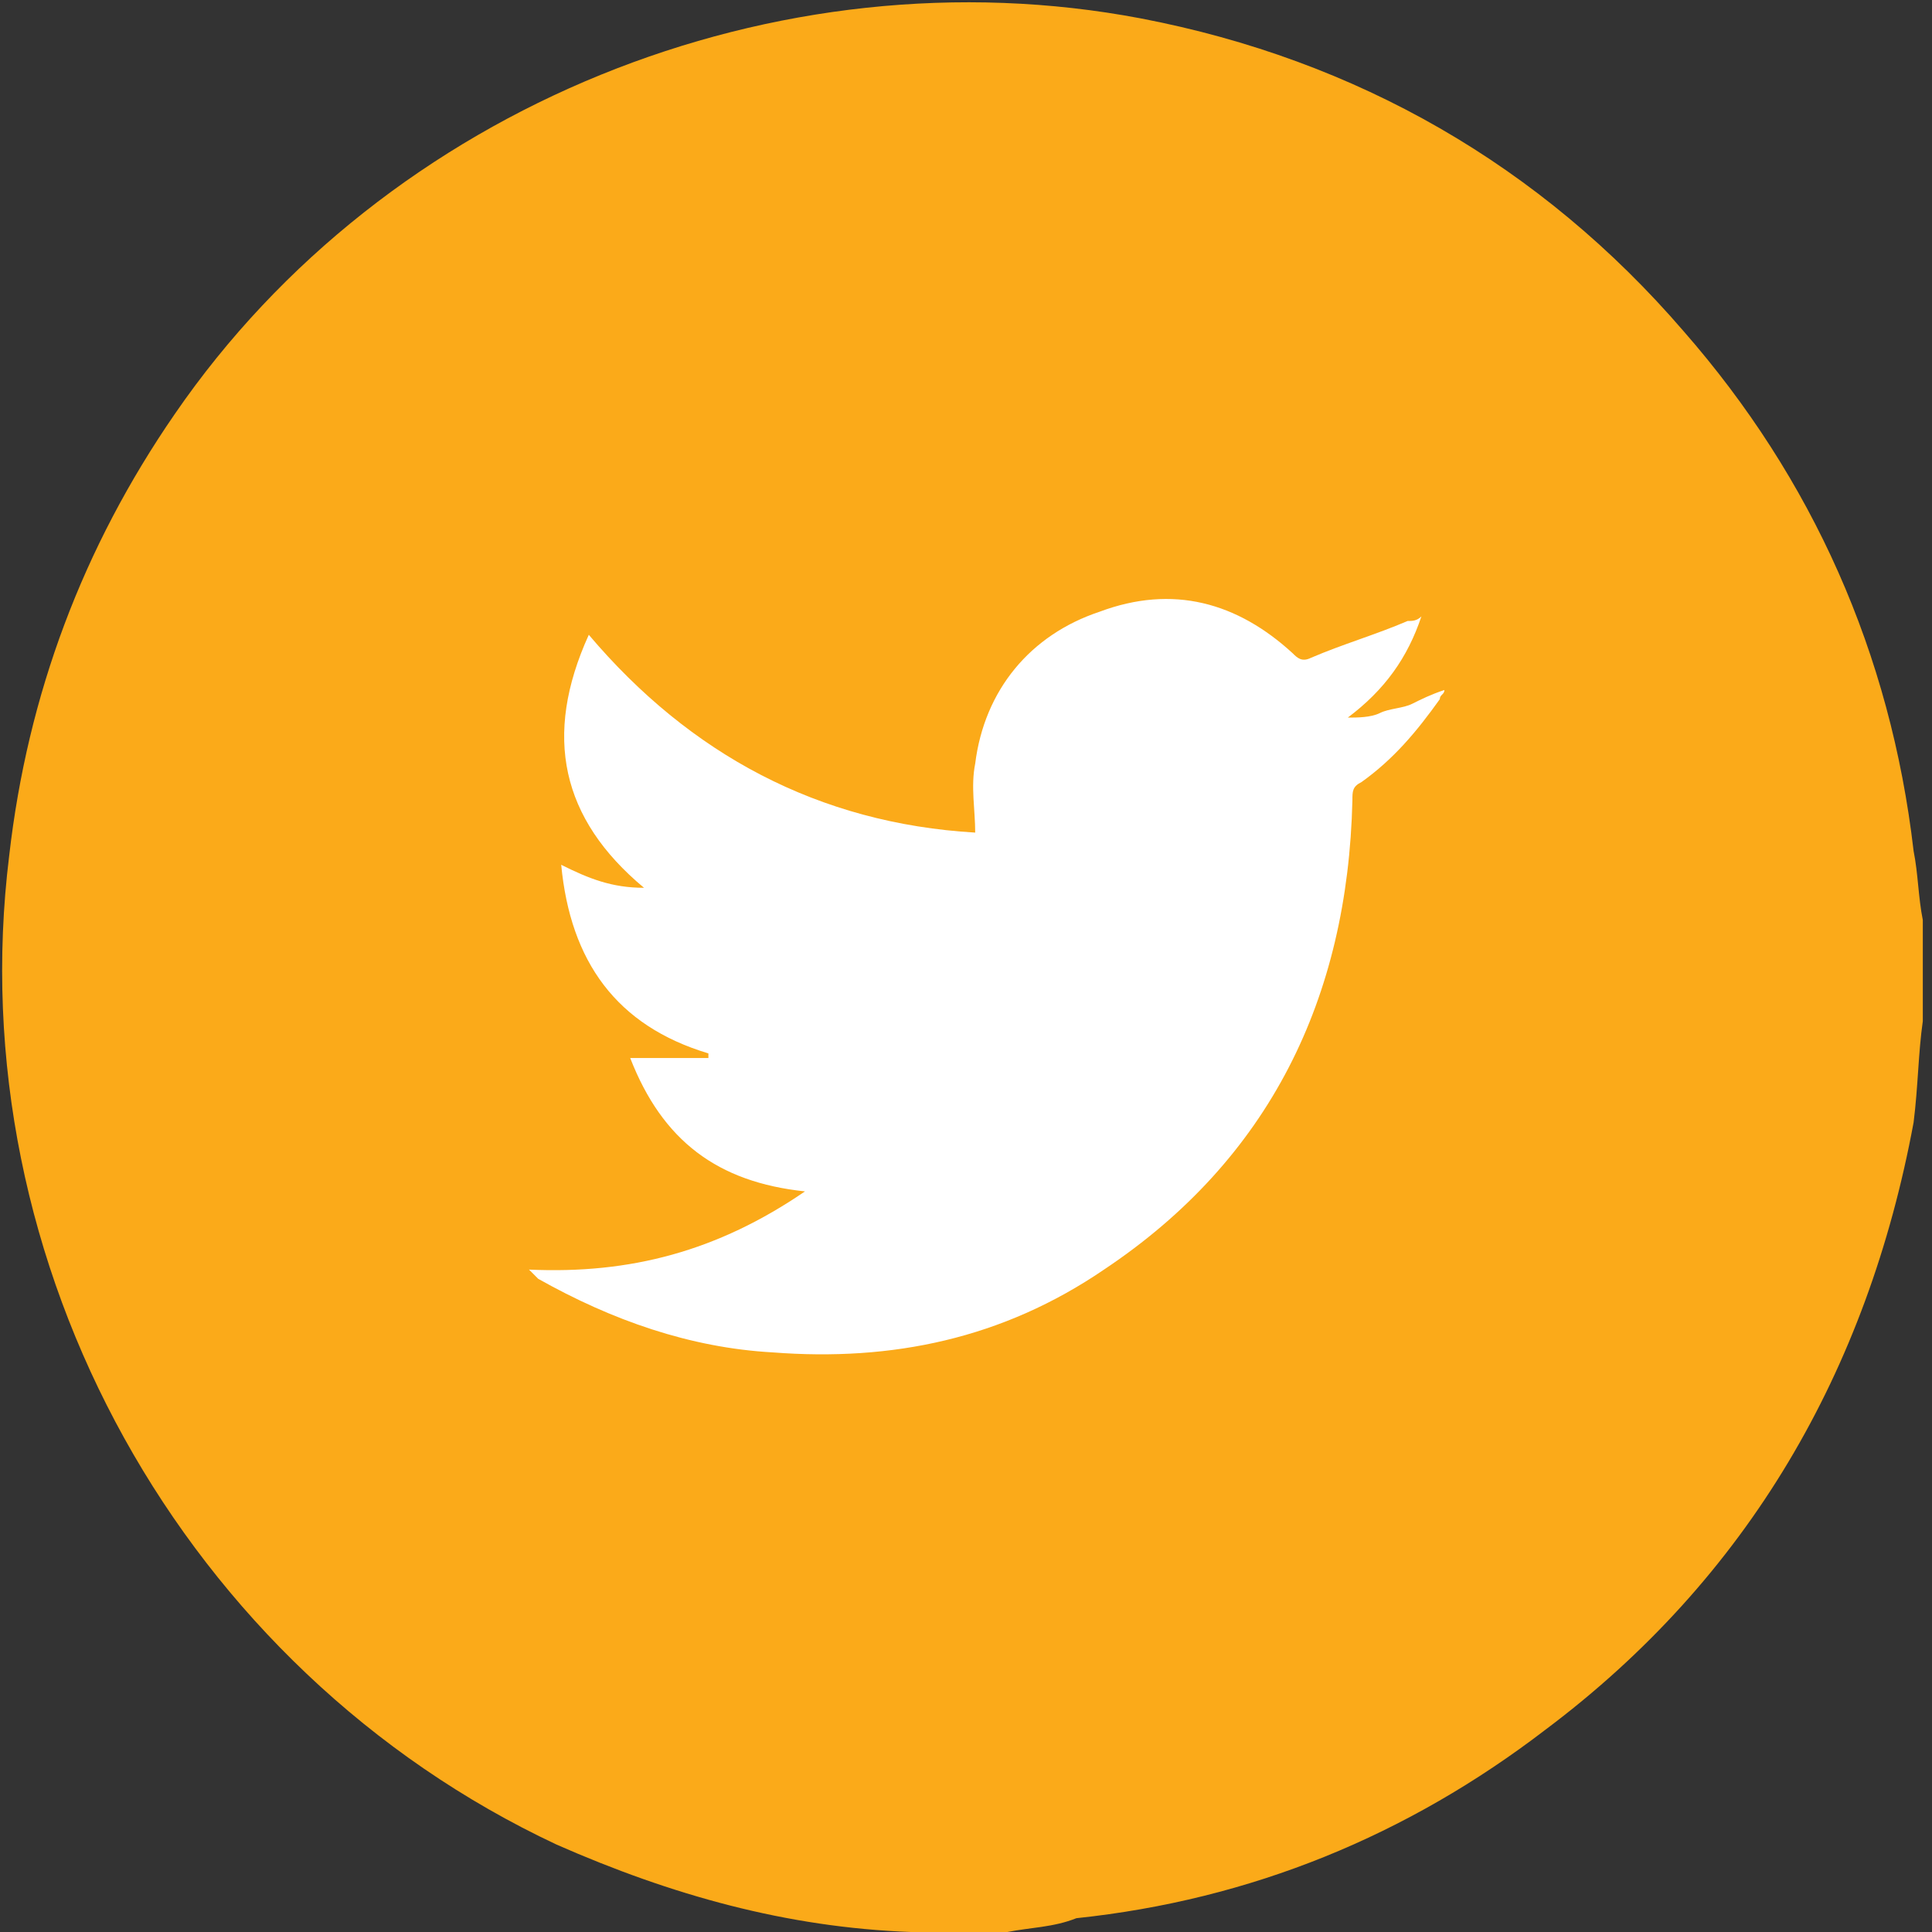 <?xml version="1.0" encoding="utf-8"?>
<!-- Generator: Adobe Illustrator 19.1.0, SVG Export Plug-In . SVG Version: 6.00 Build 0)  -->
<svg version="1.1" id="Layer_1" xmlns="http://www.w3.org/2000/svg" xmlns:xlink="http://www.w3.org/1999/xlink" x="0px" y="0px"
	 viewBox="-176 189 42 42" style="enable-background:new -176 189 42 42;" xml:space="preserve">
<rect x="-176" y="189" width="42" height="42" fill="#333333" stroke="none"/>
<style type="text/css">
	.st0{fill:#FFFFFF;}
	.st1{fill:#FBAA19;}
</style>
<rect x="-169" y="198.8" class="st0" width="26.8" height="23"/>
<g id="s9A0eC.tif">
	<g>
		<path class="st1" d="M-154.1,231c-0.6,0-1.3,0-1.9,0c-0.1,0-0.2,0-0.2,0c-2.7-0.1-5.2-0.8-7.7-1.9c-8.1-3.8-13-12.6-11.9-21.5
			c0.4-3.5,1.6-6.7,3.6-9.6c4.6-6.7,13.1-10.1,21-8.6c4.7,0.9,8.7,3.2,11.8,6.8c2.8,3.2,4.5,7,5,11.3c0.1,0.5,0.1,1,0.2,1.5
			c0,0.6,0,1.3,0,1.9c0,0.1,0,0.2,0,0.3c-0.1,0.7-0.1,1.4-0.2,2.2c-1,5.4-3.6,9.9-8,13.2c-3,2.3-6.4,3.7-10.2,4.1
			C-153.1,230.9-153.6,230.9-154.1,231z M-164.5,216.6L-164.5,216.6c0.1,0.1,0.2,0.2,0.2,0.2c1.6,0.9,3.3,1.5,5.1,1.6
			c2.6,0.2,5-0.3,7.2-1.8c3.6-2.4,5.3-5.9,5.4-10.2c0-0.2,0-0.3,0.2-0.4c0.7-0.5,1.2-1.1,1.7-1.8c0-0.1,0.1-0.1,0.1-0.2
			c-0.3,0.1-0.5,0.2-0.7,0.3c-0.2,0.1-0.5,0.1-0.7,0.2c-0.2,0.1-0.5,0.1-0.7,0.1c0.8-0.6,1.3-1.3,1.6-2.2c-0.1,0.1-0.2,0.1-0.3,0.1
			c-0.7,0.3-1.4,0.5-2.1,0.8c-0.2,0.1-0.3,0-0.4-0.1c-1.2-1.1-2.6-1.5-4.2-0.9c-1.5,0.5-2.5,1.7-2.7,3.3c-0.1,0.5,0,1,0,1.5
			c-3.4-0.2-6.2-1.7-8.4-4.3c-1,2.2-0.6,4,1.2,5.5c-0.7,0-1.2-0.2-1.8-0.5c0.2,2.1,1.2,3.5,3.2,4.1v0.1c-0.6,0-1.1,0-1.7,0
			c0.7,1.8,1.9,2.7,3.8,2.9C-160.4,216.2-162.3,216.7-164.5,216.6z"/>
	</g>
</g>
</svg>

